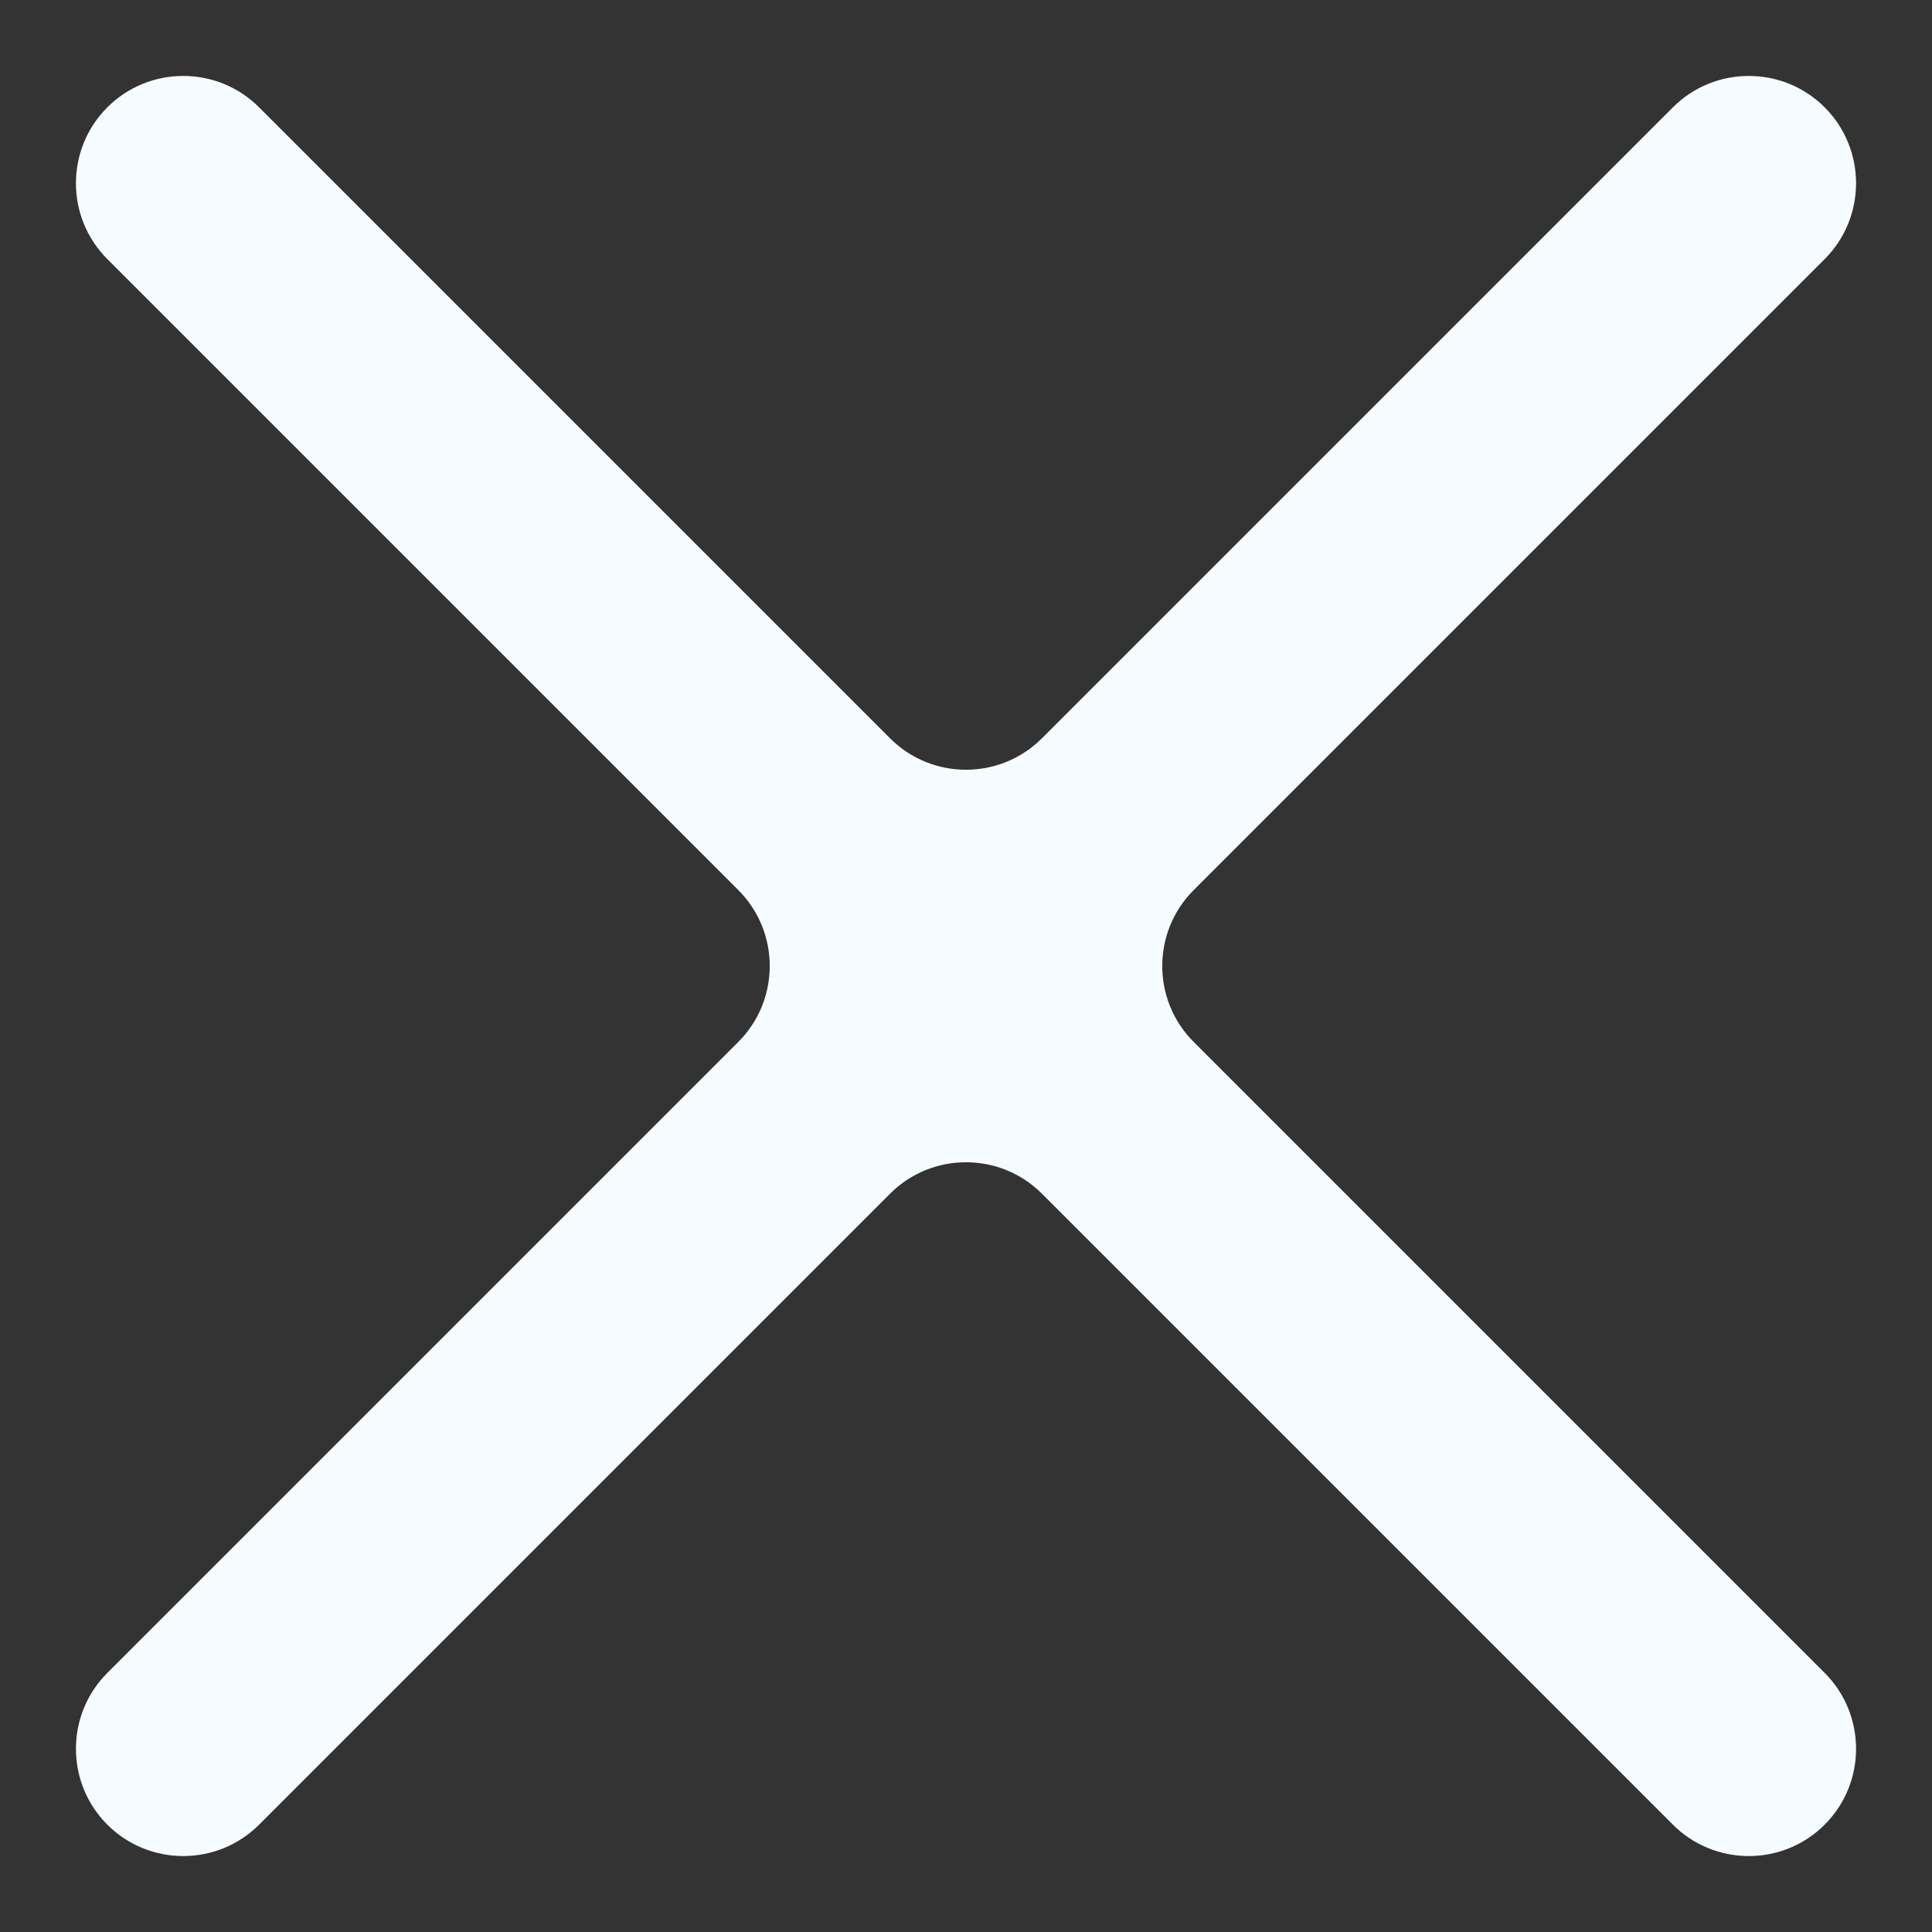 <svg width="18" height="18" viewBox="0 0 18 18" fill="none" xmlns="http://www.w3.org/2000/svg">
<rect x="0" y="0" width="18" height="18" fill="#333333" stroke="none"/>
<path d="M2.414 1C2.024 0.61 1.39 0.61 1 1C0.61 1.39 0.61 2.024 1 2.414L6.879 8.293C7.269 8.683 7.269 9.317 6.879 9.707L1 15.586C0.61 15.976 0.61 16.61 1 17C1.39 17.39 2.024 17.39 2.414 17L8.293 11.121C8.683 10.731 9.317 10.731 9.707 11.121L15.586 17C15.976 17.39 16.61 17.39 17 17C17.39 16.61 17.39 15.976 17 15.586L11.121 9.707C10.731 9.317 10.731 8.683 11.121 8.293L17 2.414C17.39 2.024 17.39 1.39 17 1C16.61 0.61 15.976 0.61 15.586 1L9.707 6.879C9.317 7.269 8.683 7.269 8.293 6.879L2.414 1Z" fill="#F6FBFF"/>
</svg>
